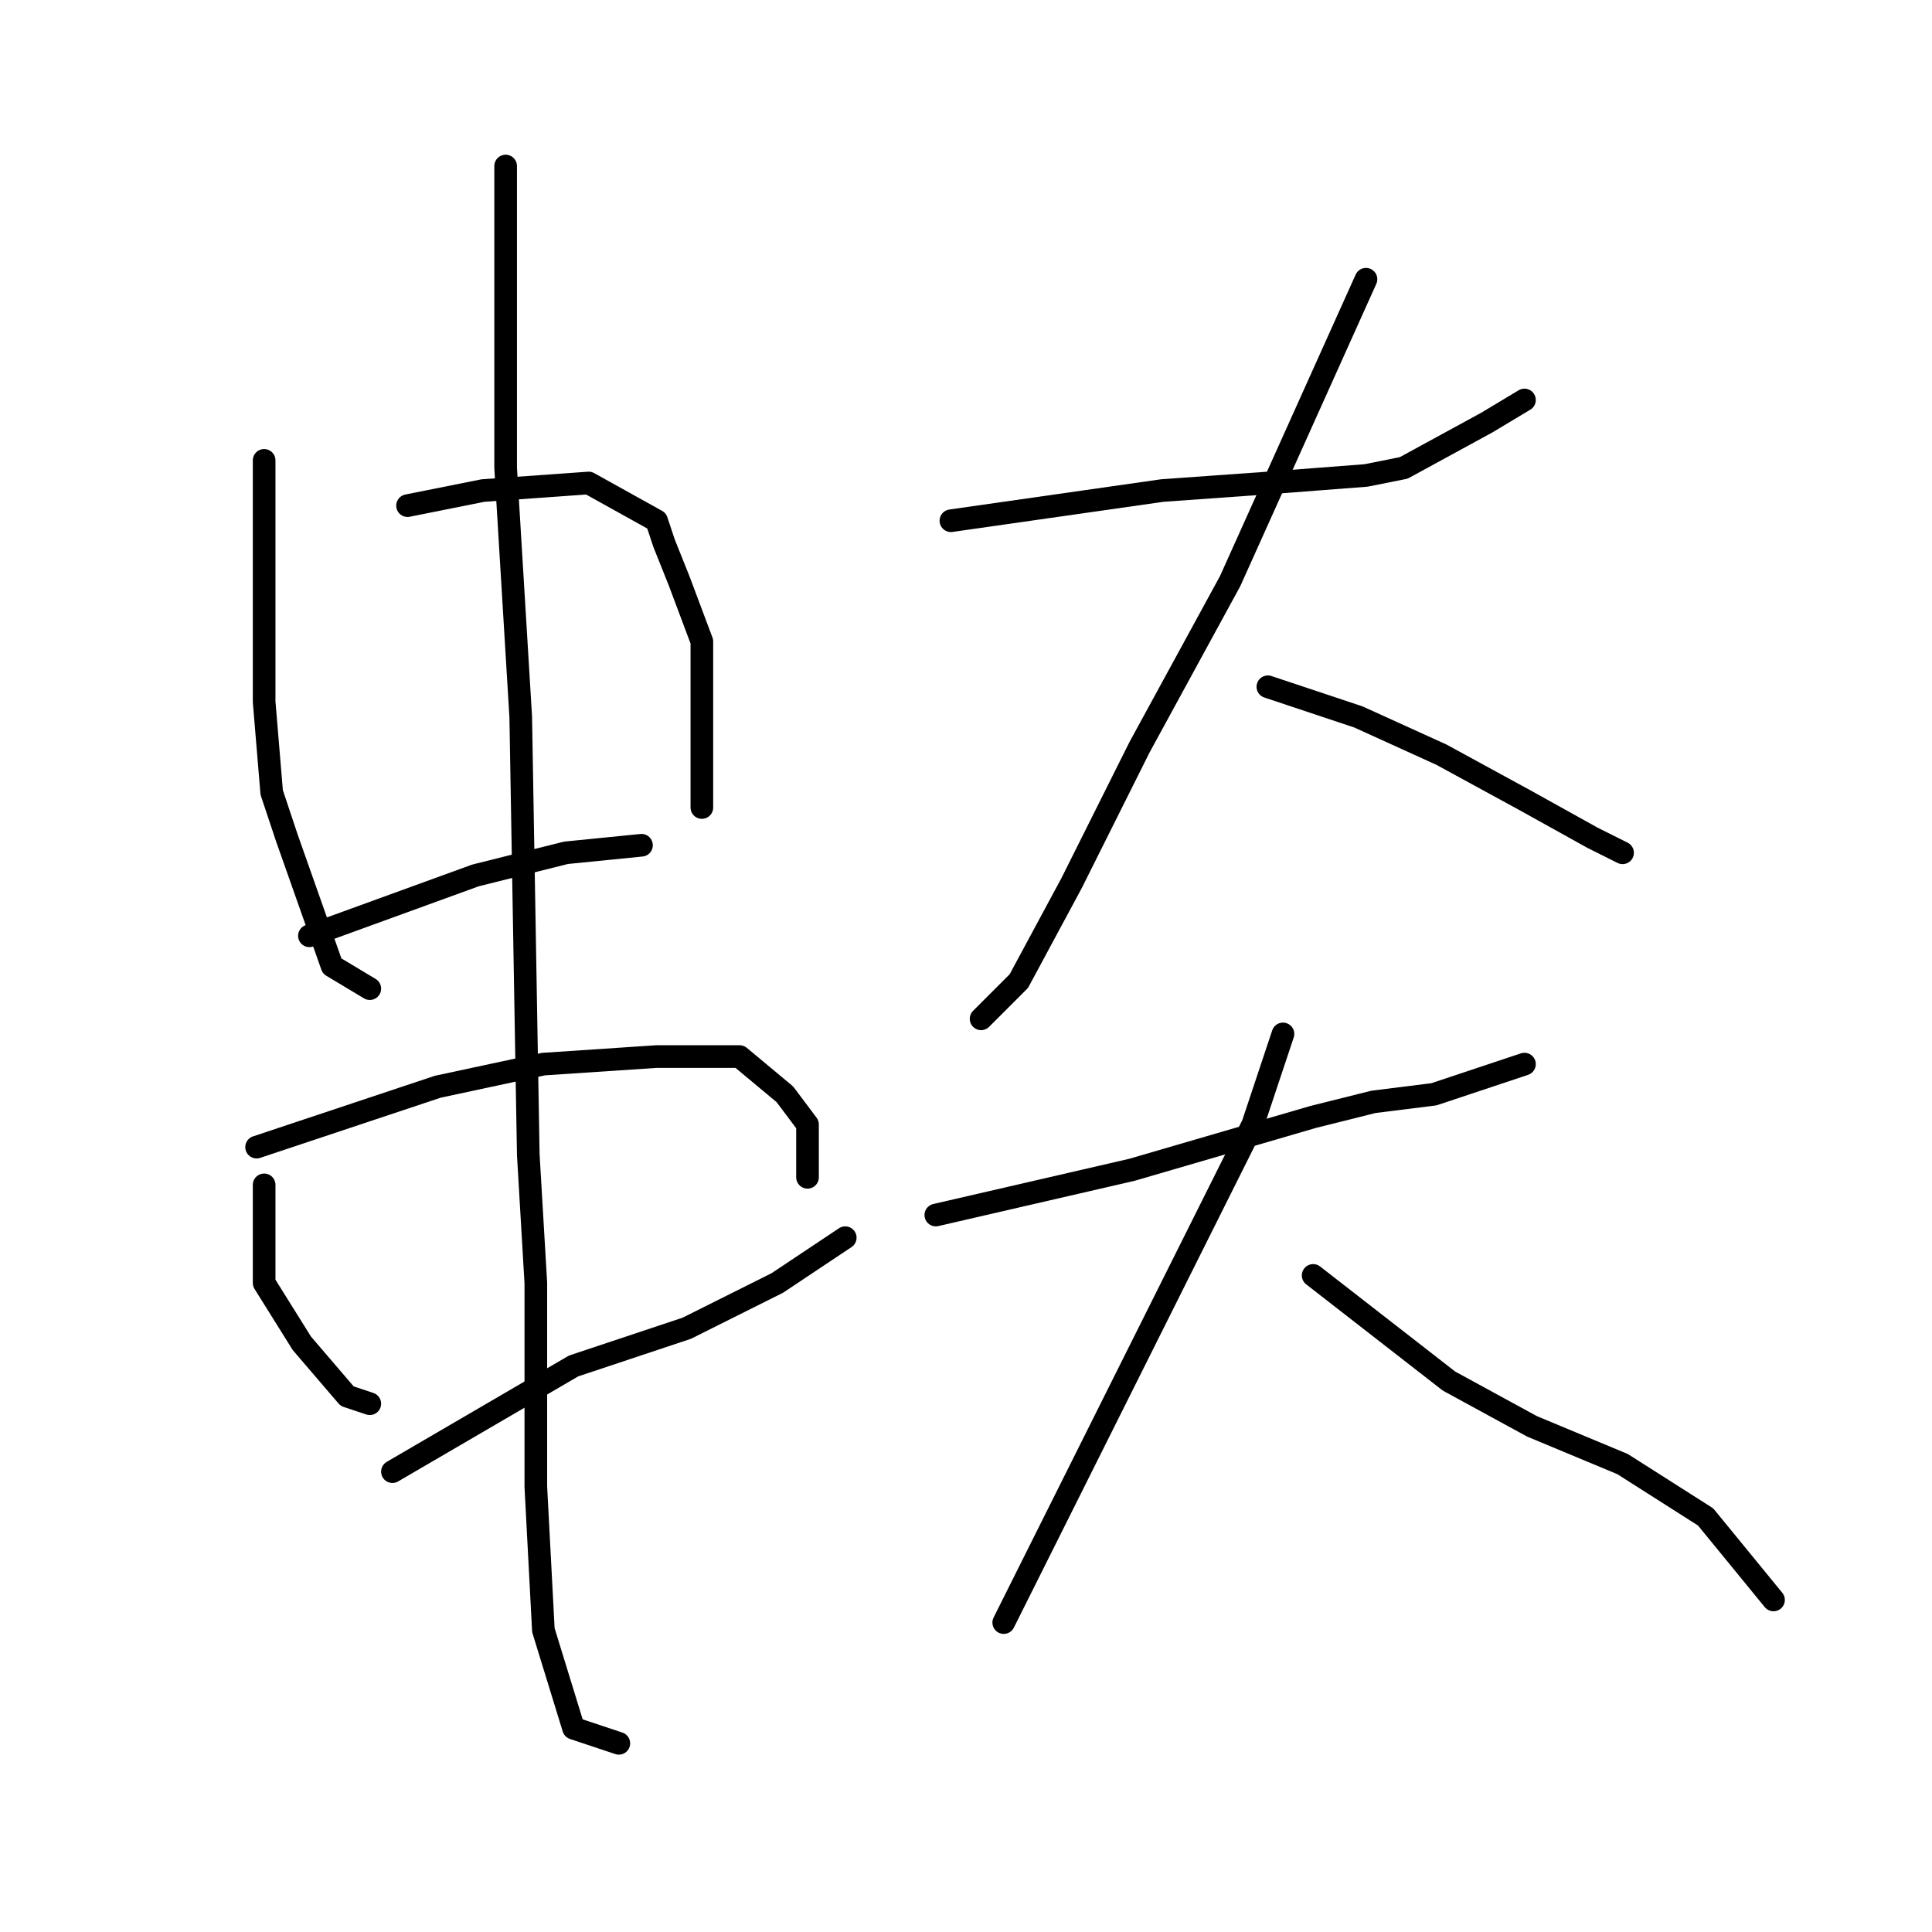 <?xml version="1.0" standalone="no"?>
    <svg width="256" height="256" xmlns="http://www.w3.org/2000/svg" version="1.1">
    <polyline stroke="black" stroke-width="3" stroke-linecap="round" fill="transparent" stroke-linejoin="round" points="35 61 35 77 35 93 36 105 38 111 44 128 49 131 49 131 " />
        <polyline stroke="black" stroke-width="3" stroke-linecap="round" fill="transparent" stroke-linejoin="round" points="54 67 59 66 64 65 78 64 87 69 88 72 90 77 93 85 93 96 93 107 93 107 " />
        <polyline stroke="black" stroke-width="3" stroke-linecap="round" fill="transparent" stroke-linejoin="round" points="41 124 52 120 63 116 75 113 85 112 85 112 " />
        <polyline stroke="black" stroke-width="3" stroke-linecap="round" fill="transparent" stroke-linejoin="round" points="35 157 35 161 35 165 35 170 40 178 46 185 49 186 49 186 " />
        <polyline stroke="black" stroke-width="3" stroke-linecap="round" fill="transparent" stroke-linejoin="round" points="34 152 46 148 58 144 72 141 87 140 98 140 104 145 107 149 107 156 107 156 " />
        <polyline stroke="black" stroke-width="3" stroke-linecap="round" fill="transparent" stroke-linejoin="round" points="52 195 64 188 76 181 91 176 103 170 112 164 112 164 " />
        <polyline stroke="black" stroke-width="3" stroke-linecap="round" fill="transparent" stroke-linejoin="round" points="67 22 67 42 67 62 69 95 70 153 71 170 71 197 72 216 76 229 82 231 82 231 " />
        <polyline stroke="black" stroke-width="3" stroke-linecap="round" fill="transparent" stroke-linejoin="round" points="126 69 140 67 154 65 168 64 181 63 186 62 197 56 202 53 202 53 " />
        <polyline stroke="black" stroke-width="3" stroke-linecap="round" fill="transparent" stroke-linejoin="round" points="181 37 172 57 163 77 151 99 142 117 135 130 130 135 130 135 " />
        <polyline stroke="black" stroke-width="3" stroke-linecap="round" fill="transparent" stroke-linejoin="round" points="168 91 174 93 180 95 191 100 202 106 211 111 215 113 215 113 " />
        <polyline stroke="black" stroke-width="3" stroke-linecap="round" fill="transparent" stroke-linejoin="round" points="124 161 137 158 150 155 174 148 182 146 190 145 202 141 202 141 " />
        <polyline stroke="black" stroke-width="3" stroke-linecap="round" fill="transparent" stroke-linejoin="round" points="170 137 168 143 166 149 160 161 153 175 145 191 138 205 133 215 133 215 " />
        <polyline stroke="black" stroke-width="3" stroke-linecap="round" fill="transparent" stroke-linejoin="round" points="174 169 183 176 192 183 203 189 215 194 226 201 235 212 235 212 " />
        </svg>